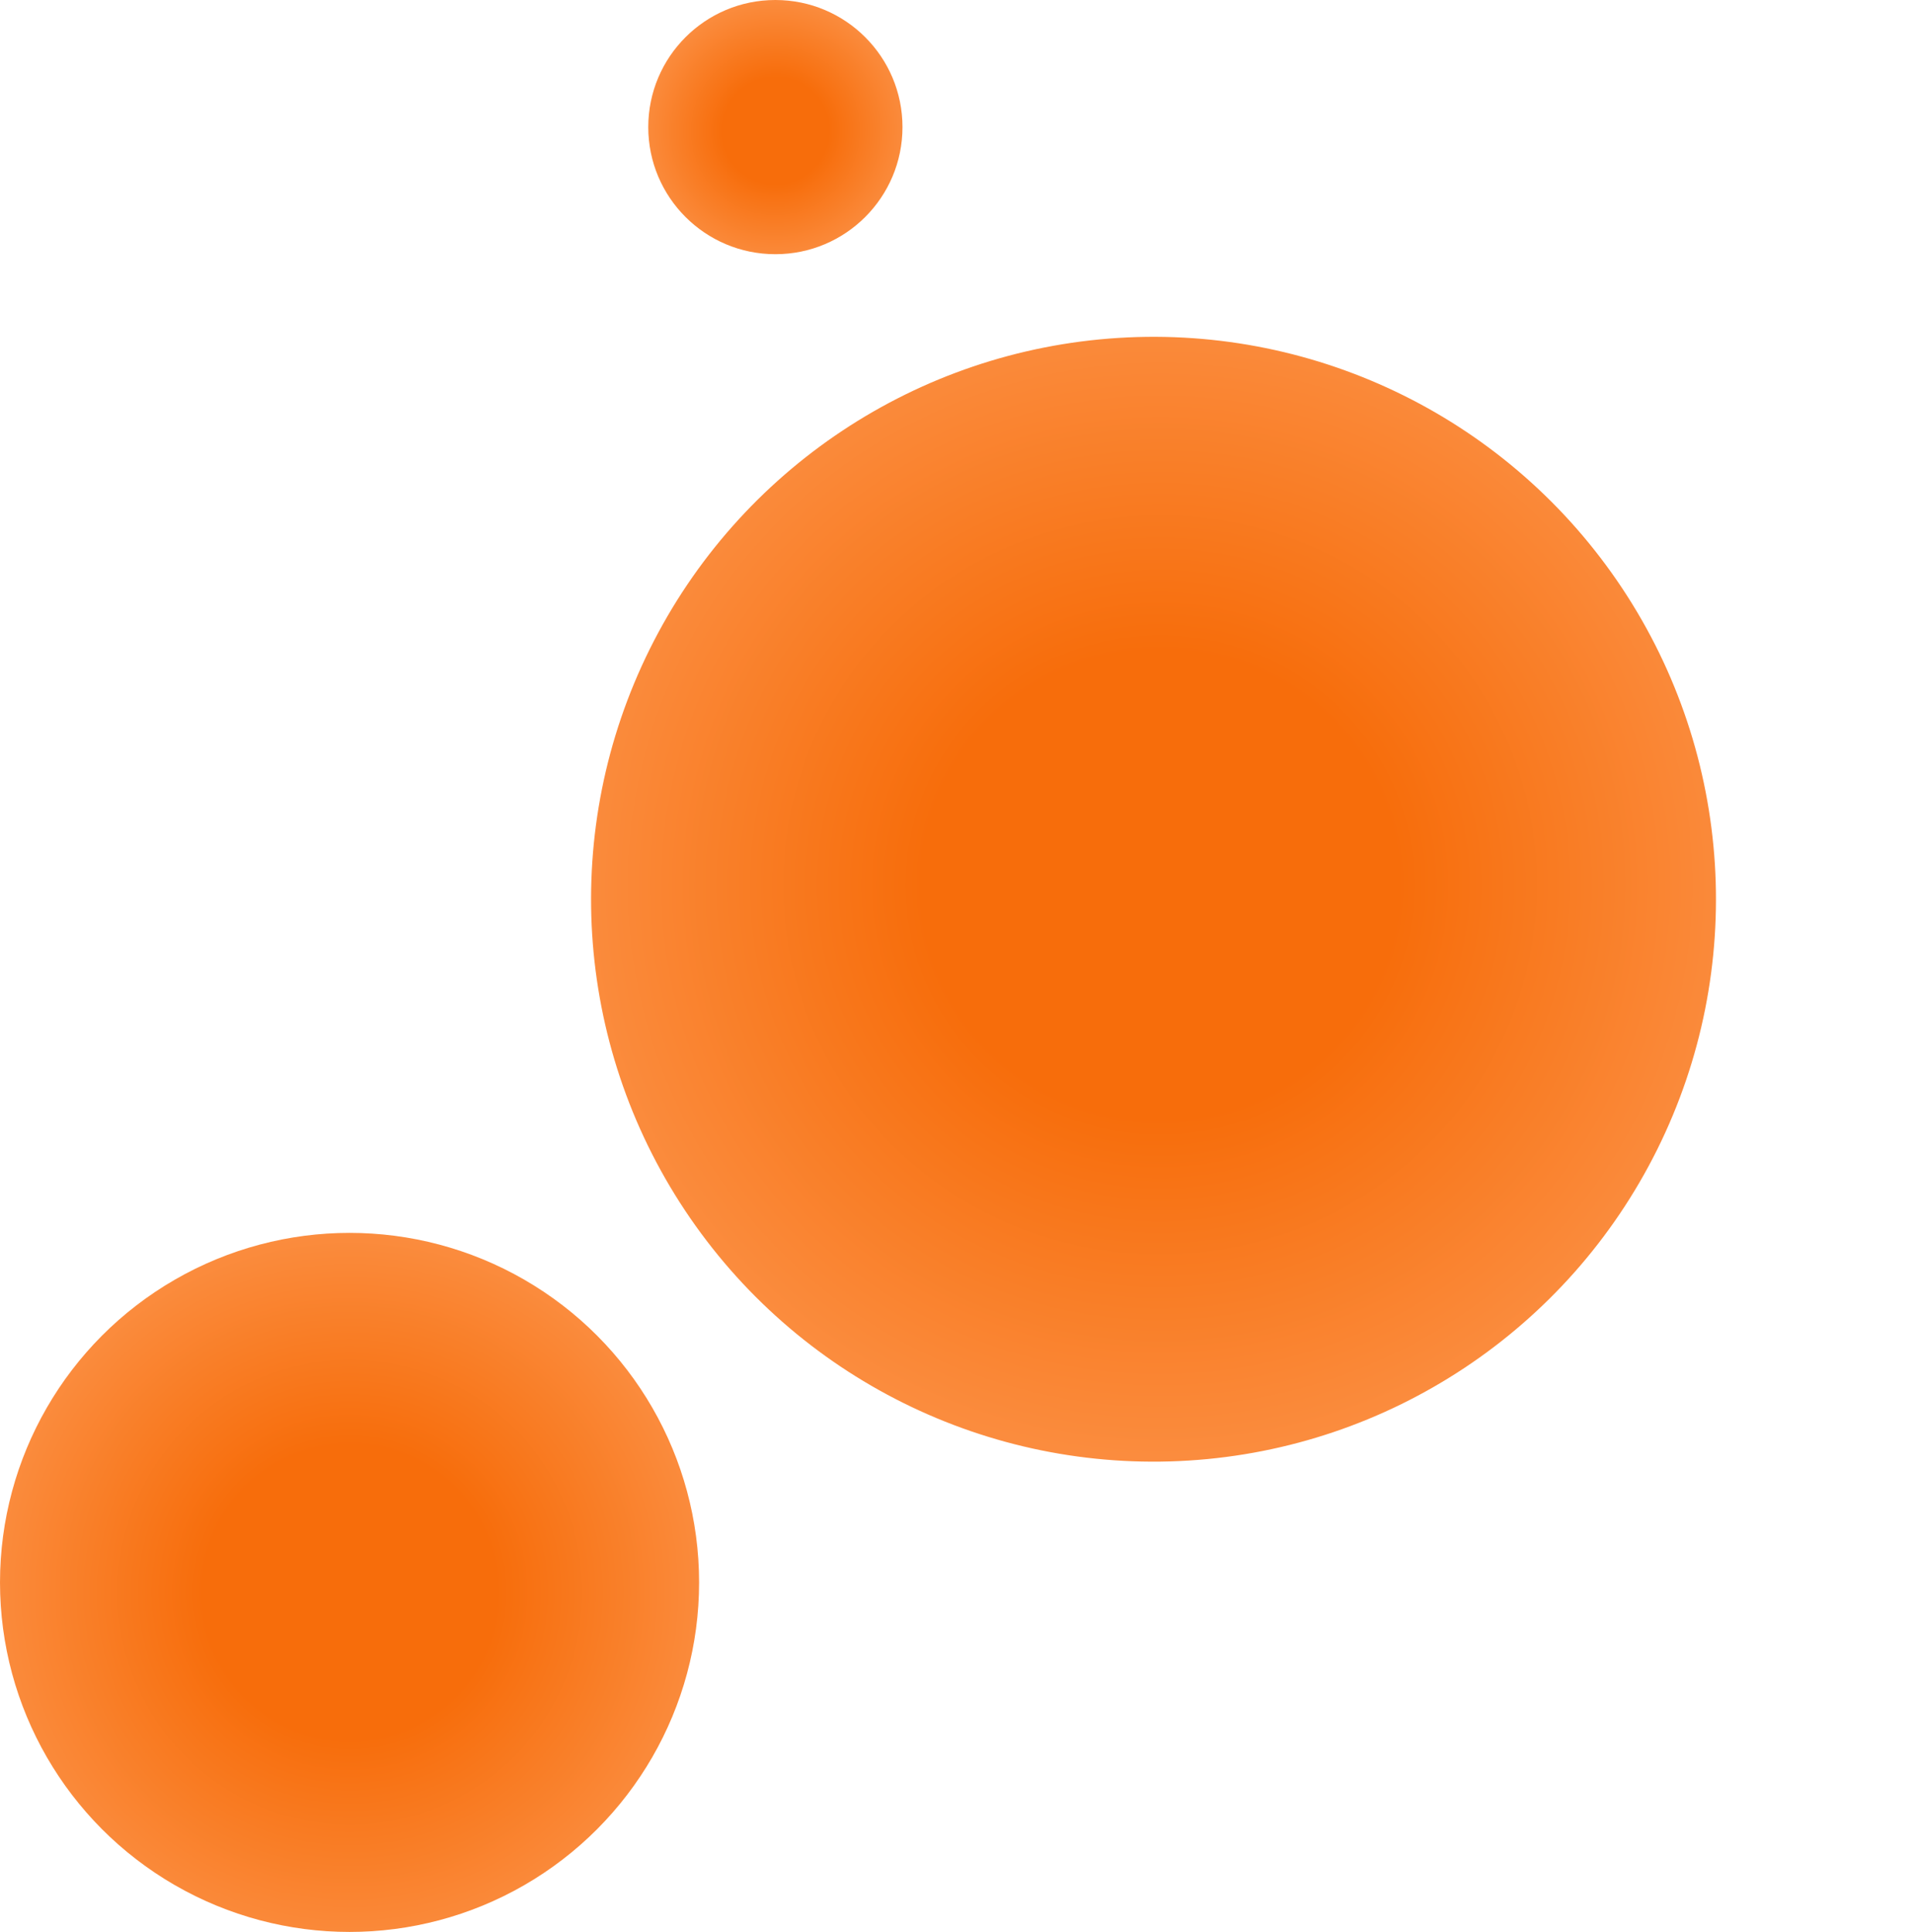 <svg width="301" height="304" viewBox="0 0 301 304" fill="none" xmlns="http://www.w3.org/2000/svg">
<circle cx="55" cy="249" r="55" transform="rotate(-180 55 249)" fill="url(#paint0_radial)"/>
<circle cx="181.5" cy="141.5" r="88.5" transform="rotate(26.411 181.5 141.5)" fill="url(#paint1_radial)"/>
<circle cx="122" cy="20" r="20" transform="rotate(-180 122 20)" fill="url(#paint2_radial)"/>
<defs>
<radialGradient id="paint0_radial" cx="0" cy="0" r="1" gradientUnits="userSpaceOnUse" gradientTransform="translate(54.956 247.45) rotate(61.882) scale(95.122 95.877)">
<stop offset="0.242" stop-color="#F76D0B"/>
<stop offset="1" stop-color="#FFB079"/>
</radialGradient>
<radialGradient id="paint1_radial" cx="0" cy="0" r="1" gradientUnits="userSpaceOnUse" gradientTransform="translate(181.429 139.006) rotate(61.882) scale(153.06 154.275)">
<stop offset="0.242" stop-color="#F76D0B"/>
<stop offset="1" stop-color="#FFB079"/>
</radialGradient>
<radialGradient id="paint2_radial" cx="0" cy="0" r="1" gradientUnits="userSpaceOnUse" gradientTransform="translate(121.984 19.436) rotate(61.882) scale(34.59 34.864)">
<stop offset="0.242" stop-color="#F76D0B"/>
<stop offset="1" stop-color="#FFB079"/>
</radialGradient>
</defs>
</svg>
